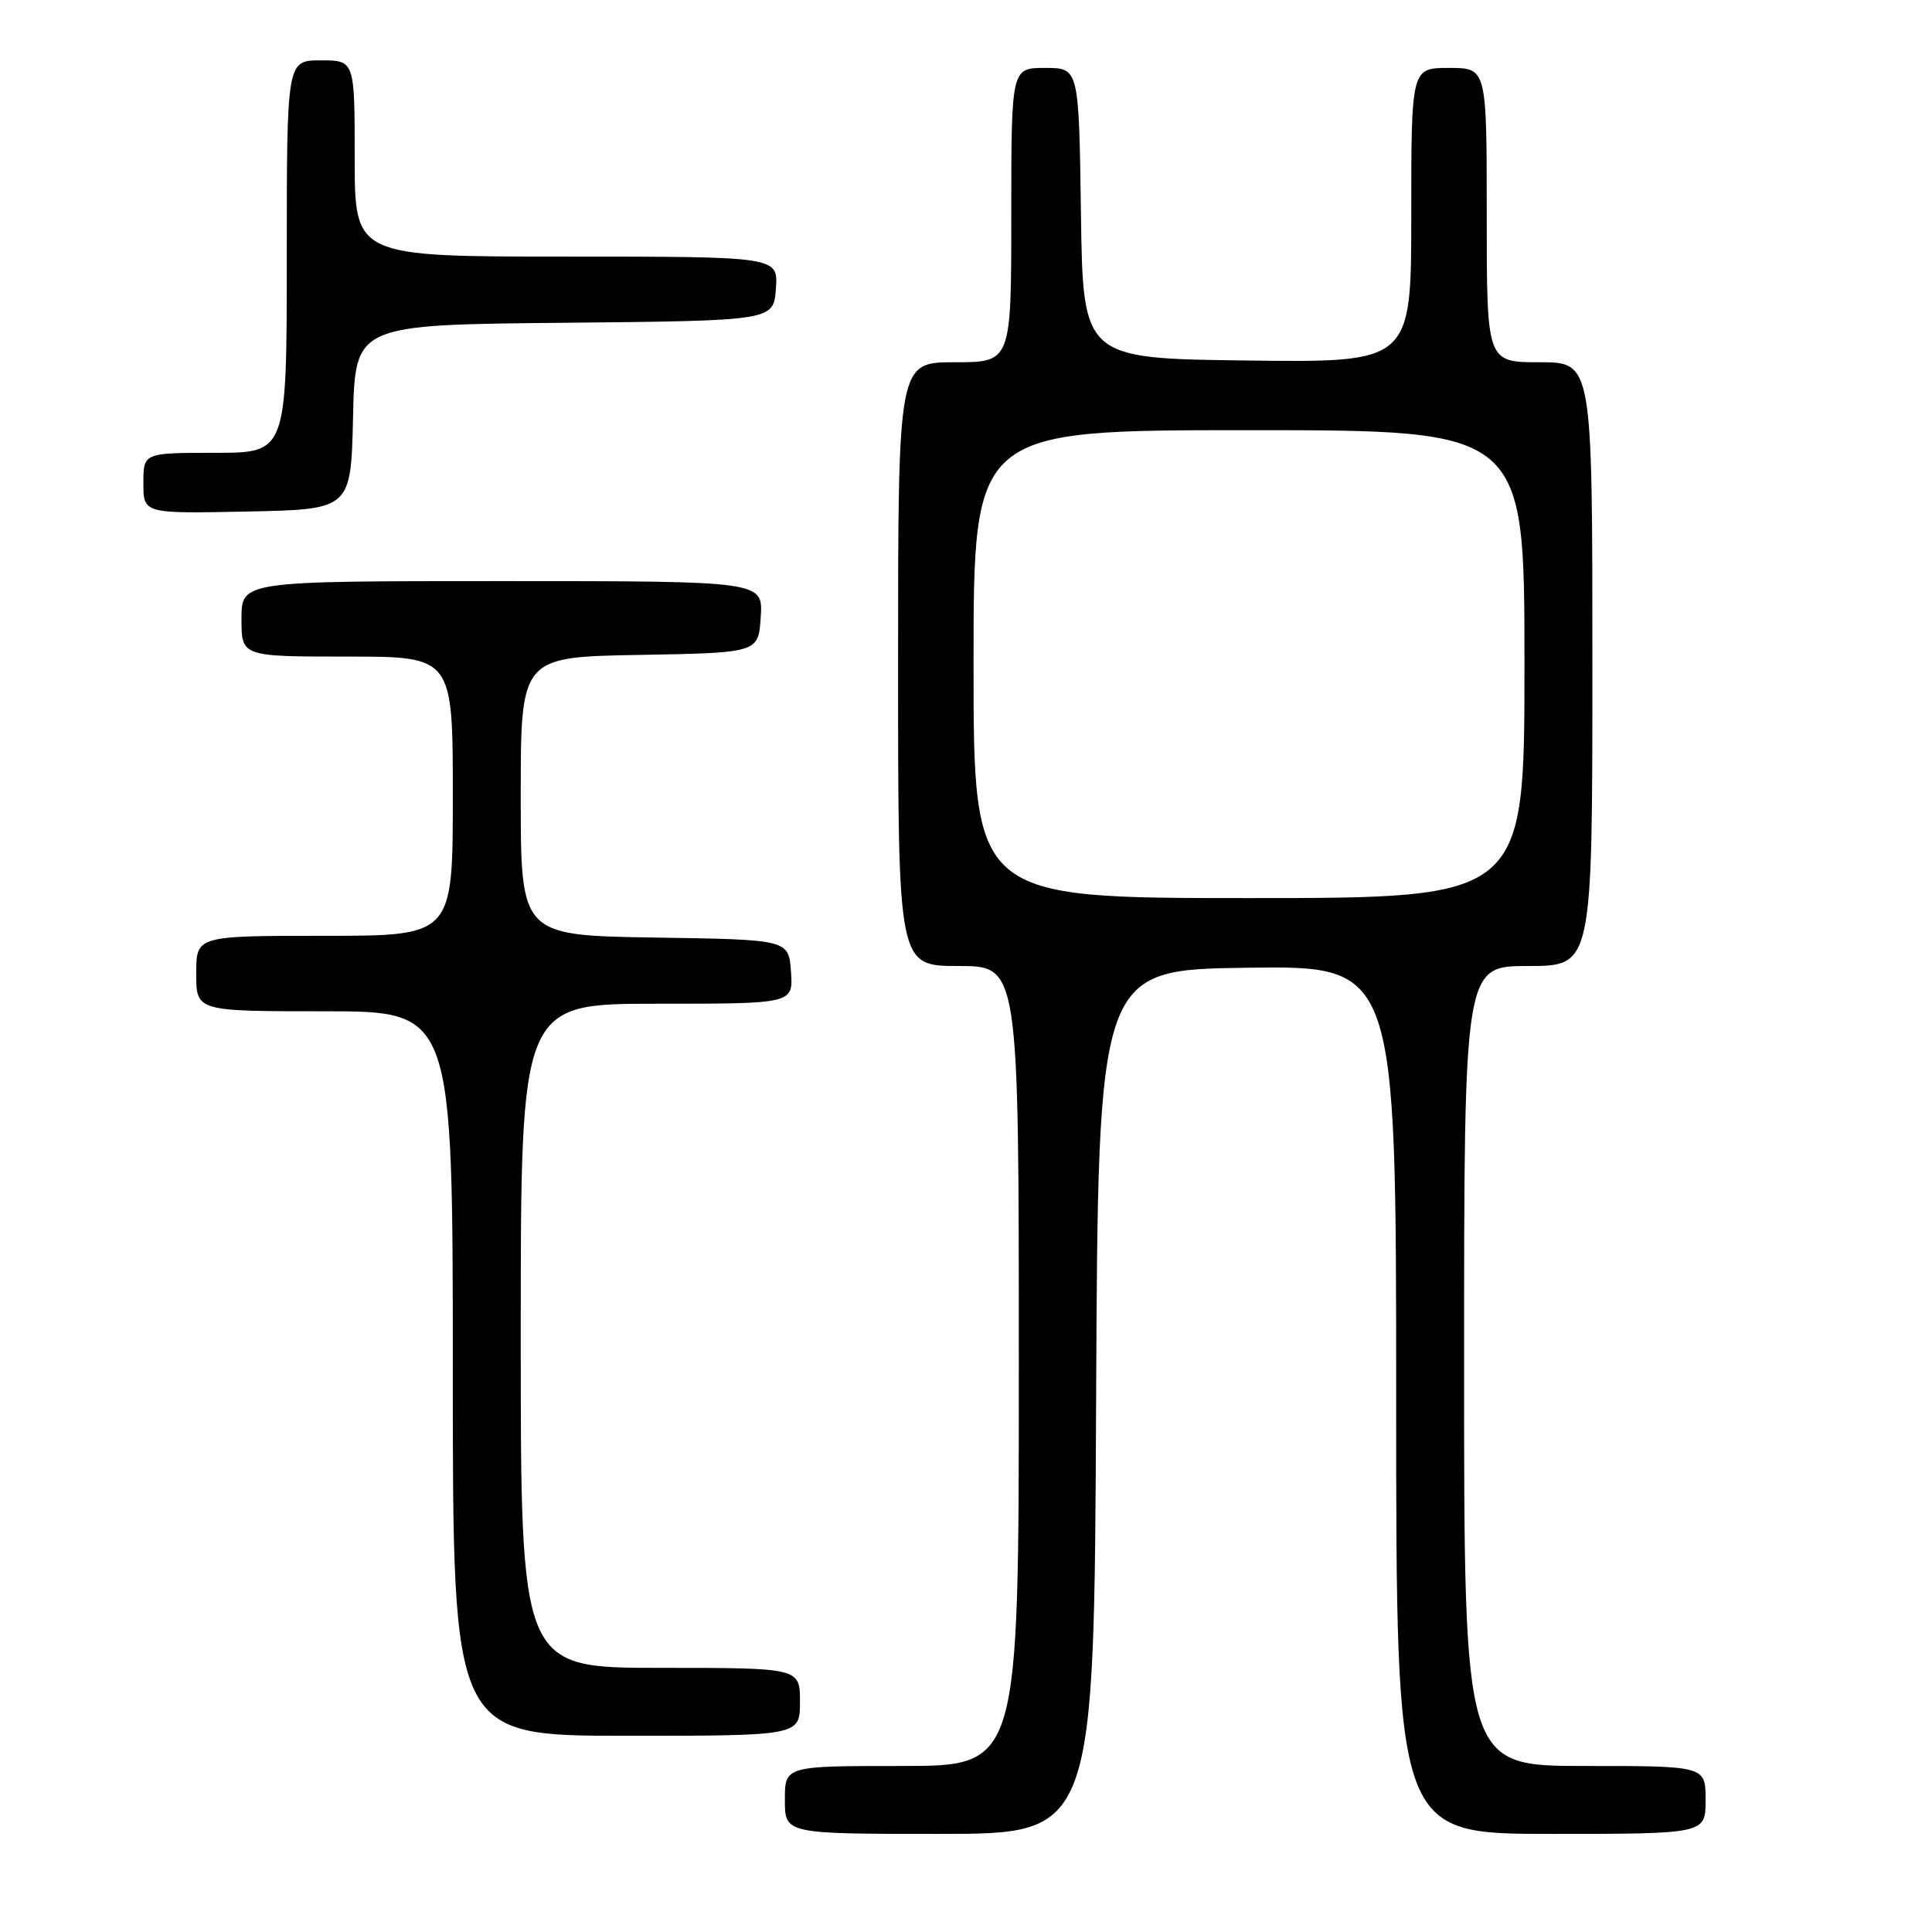 <?xml version="1.0" encoding="UTF-8" standalone="no"?>
<!DOCTYPE svg PUBLIC "-//W3C//DTD SVG 1.1//EN" "http://www.w3.org/Graphics/SVG/1.1/DTD/svg11.dtd" >
<svg xmlns="http://www.w3.org/2000/svg" xmlns:xlink="http://www.w3.org/1999/xlink" version="1.1" viewBox="0 0 256 256">
 <g >
 <path fill="currentColor"
d=" M 145.24 185.75 C 145.50 128.50 145.50 128.50 165.25 128.23 C 185.00 127.96 185.00 127.96 185.00 185.48 C 185.00 243.00 185.00 243.00 205.50 243.00 C 226.00 243.00 226.00 243.00 226.00 238.50 C 226.00 234.00 226.00 234.00 210.00 234.00 C 194.00 234.00 194.00 234.00 194.00 181.00 C 194.00 128.00 194.00 128.00 202.50 128.00 C 211.00 128.00 211.00 128.00 211.00 88.00 C 211.00 48.00 211.00 48.00 204.00 48.00 C 197.00 48.00 197.00 48.00 197.00 28.50 C 197.00 9.00 197.00 9.00 192.00 9.00 C 187.00 9.00 187.00 9.00 187.00 28.52 C 187.00 48.04 187.00 48.04 165.25 47.77 C 143.50 47.50 143.50 47.50 143.23 28.25 C 142.96 9.00 142.96 9.00 138.48 9.00 C 134.00 9.00 134.00 9.00 134.00 28.50 C 134.00 48.00 134.00 48.00 126.50 48.00 C 119.00 48.00 119.00 48.00 119.00 88.00 C 119.00 128.00 119.00 128.00 127.00 128.00 C 135.00 128.00 135.00 128.00 135.00 181.00 C 135.00 234.00 135.00 234.00 119.50 234.00 C 104.00 234.00 104.00 234.00 104.00 238.50 C 104.00 243.00 104.00 243.00 124.49 243.00 C 144.98 243.00 144.98 243.00 145.24 185.75 Z  M 106.00 225.50 C 106.00 221.00 106.00 221.00 87.50 221.00 C 69.00 221.00 69.00 221.00 69.00 177.00 C 69.00 133.00 69.00 133.00 87.06 133.00 C 105.11 133.00 105.11 133.00 104.81 128.75 C 104.50 124.50 104.50 124.50 86.75 124.23 C 69.00 123.95 69.00 123.95 69.00 105.50 C 69.00 87.05 69.00 87.05 84.75 86.78 C 100.50 86.50 100.50 86.50 100.80 81.75 C 101.11 77.00 101.11 77.00 66.55 77.00 C 32.00 77.00 32.00 77.00 32.00 82.00 C 32.00 87.00 32.00 87.00 46.00 87.00 C 60.00 87.00 60.00 87.00 60.00 105.50 C 60.00 124.00 60.00 124.00 43.00 124.00 C 26.00 124.00 26.00 124.00 26.00 129.00 C 26.00 134.00 26.00 134.00 43.00 134.00 C 60.00 134.00 60.00 134.00 60.00 182.00 C 60.00 230.00 60.00 230.00 83.00 230.00 C 106.00 230.00 106.00 230.00 106.00 225.50 Z  M 46.78 55.27 C 47.06 43.03 47.06 43.03 74.78 42.77 C 102.50 42.50 102.50 42.50 102.81 38.25 C 103.11 34.00 103.11 34.00 75.06 34.00 C 47.00 34.00 47.00 34.00 47.00 21.00 C 47.00 8.00 47.00 8.00 42.50 8.00 C 38.00 8.00 38.00 8.00 38.00 34.00 C 38.00 60.00 38.00 60.00 28.50 60.00 C 19.00 60.00 19.00 60.00 19.00 64.03 C 19.00 68.06 19.00 68.06 32.75 67.78 C 46.50 67.50 46.50 67.50 46.78 55.27 Z  M 129.00 88.00 C 129.00 57.00 129.00 57.00 165.50 57.00 C 202.00 57.00 202.00 57.00 202.00 88.00 C 202.00 119.00 202.00 119.00 165.50 119.00 C 129.00 119.00 129.00 119.00 129.00 88.00 Z "/>
</g>
</svg>